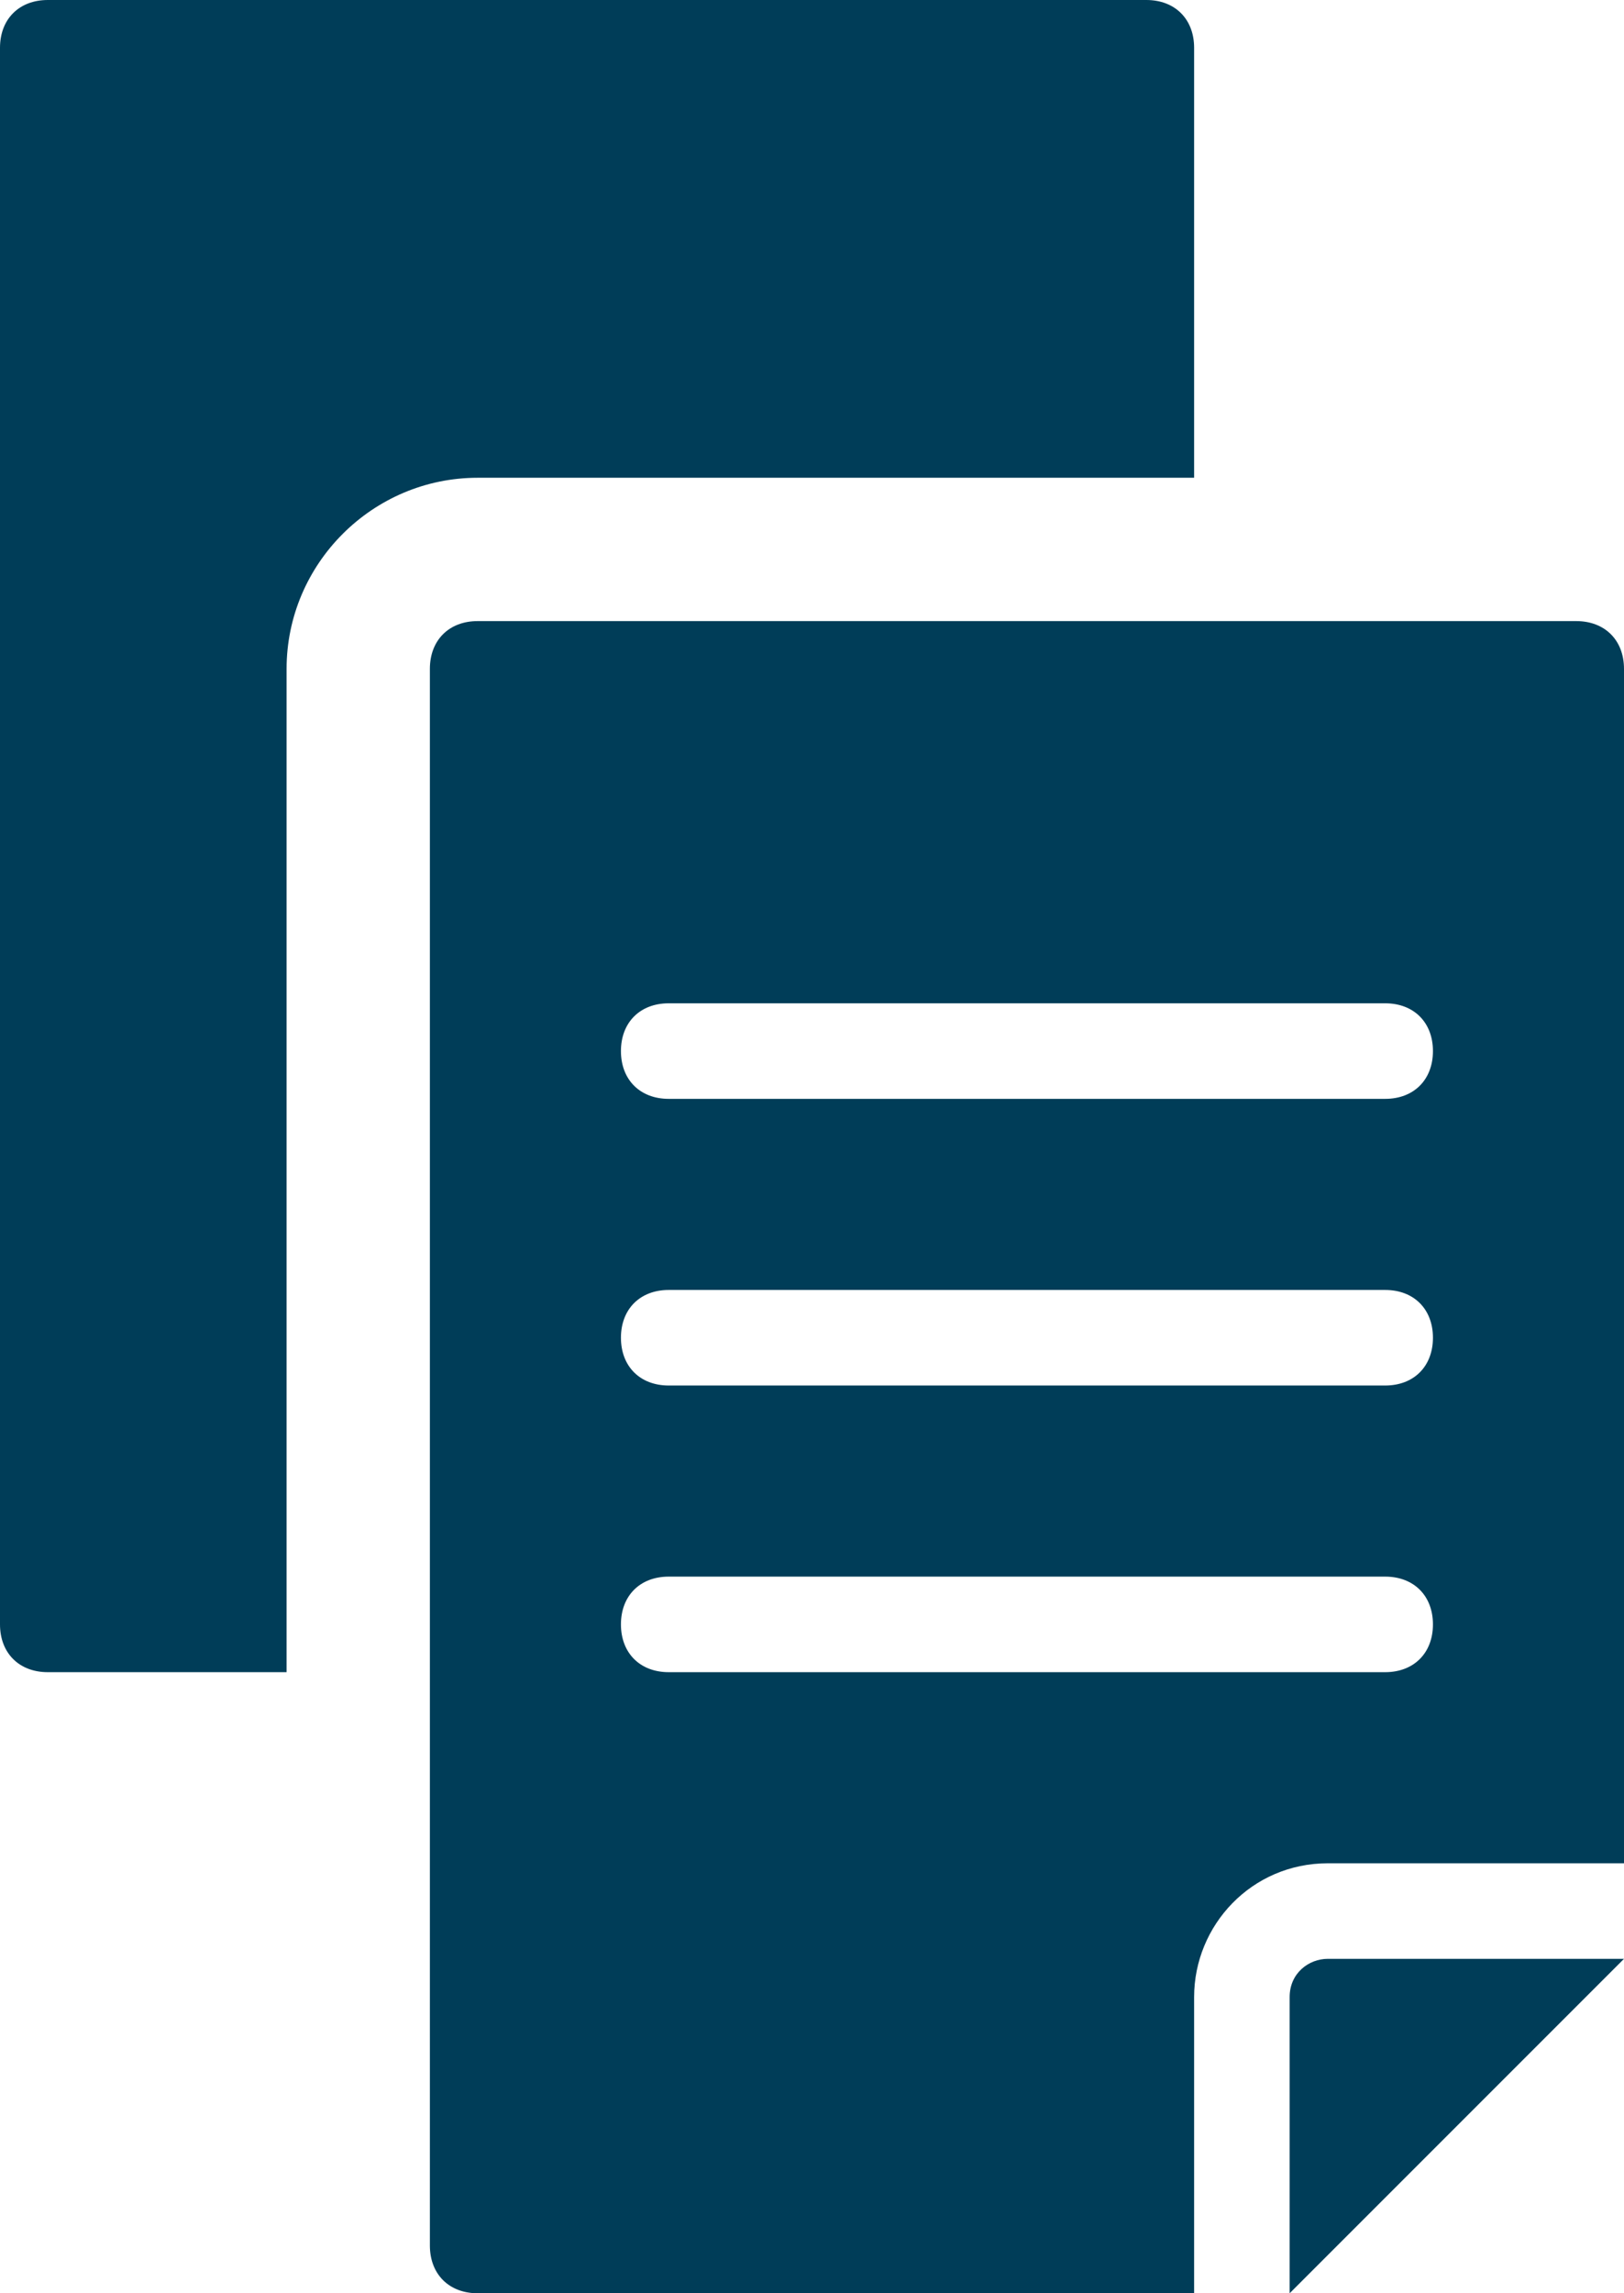 <?xml version="1.0" encoding="utf-8"?>
<!-- Generator: Adobe Illustrator 25.0.0, SVG Export Plug-In . SVG Version: 6.00 Build 0)  -->
<svg version="1.1" id="Layer_1" xmlns="http://www.w3.org/2000/svg" xmlns:xlink="http://www.w3.org/1999/xlink" x="0px"
	y="0px" viewBox="0 0 34 48" style="enable-background:new 0 0 34 48;" xml:space="preserve">
	<style type="text/css">
		.st0 {
			fill: #003D58;
		}
	</style>
	<g id="Layer_2_1_">
		<g id="Icons">
			<path class="st0" d="M27.8,41c-0.4,0-0.8,0.3-0.8,0.8V48l7-7H27.8z" />
			<path class="st0"
				d="M25,10V1c0-0.6-0.4-1-1-1H1C0.4,0,0,0.4,0,1v33c0,0.6,0.4,1,1,1h5V14c0-2.2,1.8-4,4-4c0,0,0,0,0,0H25z" />
			<path class="st0" d="M33,13H10c-0.6,0-1,0.4-1,1v33c0,0.6,0.4,1,1,1h15v-6.2c0-1.5,1.2-2.8,2.8-2.8H34V14C34,13.4,33.6,13,33,13z
			 M29,35H14c-0.6,0-1-0.4-1-1s0.4-1,1-1h15c0.6,0,1,0.4,1,1S29.6,35,29,35z M29,29H14c-0.6,0-1-0.4-1-1s0.4-1,1-1h15
			c0.6,0,1,0.4,1,1S29.6,29,29,29z M29,23H14c-0.6,0-1-0.4-1-1s0.4-1,1-1h15c0.6,0,1,0.4,1,1S29.6,23,29,23z" />
		</g>
	</g>
</svg>
